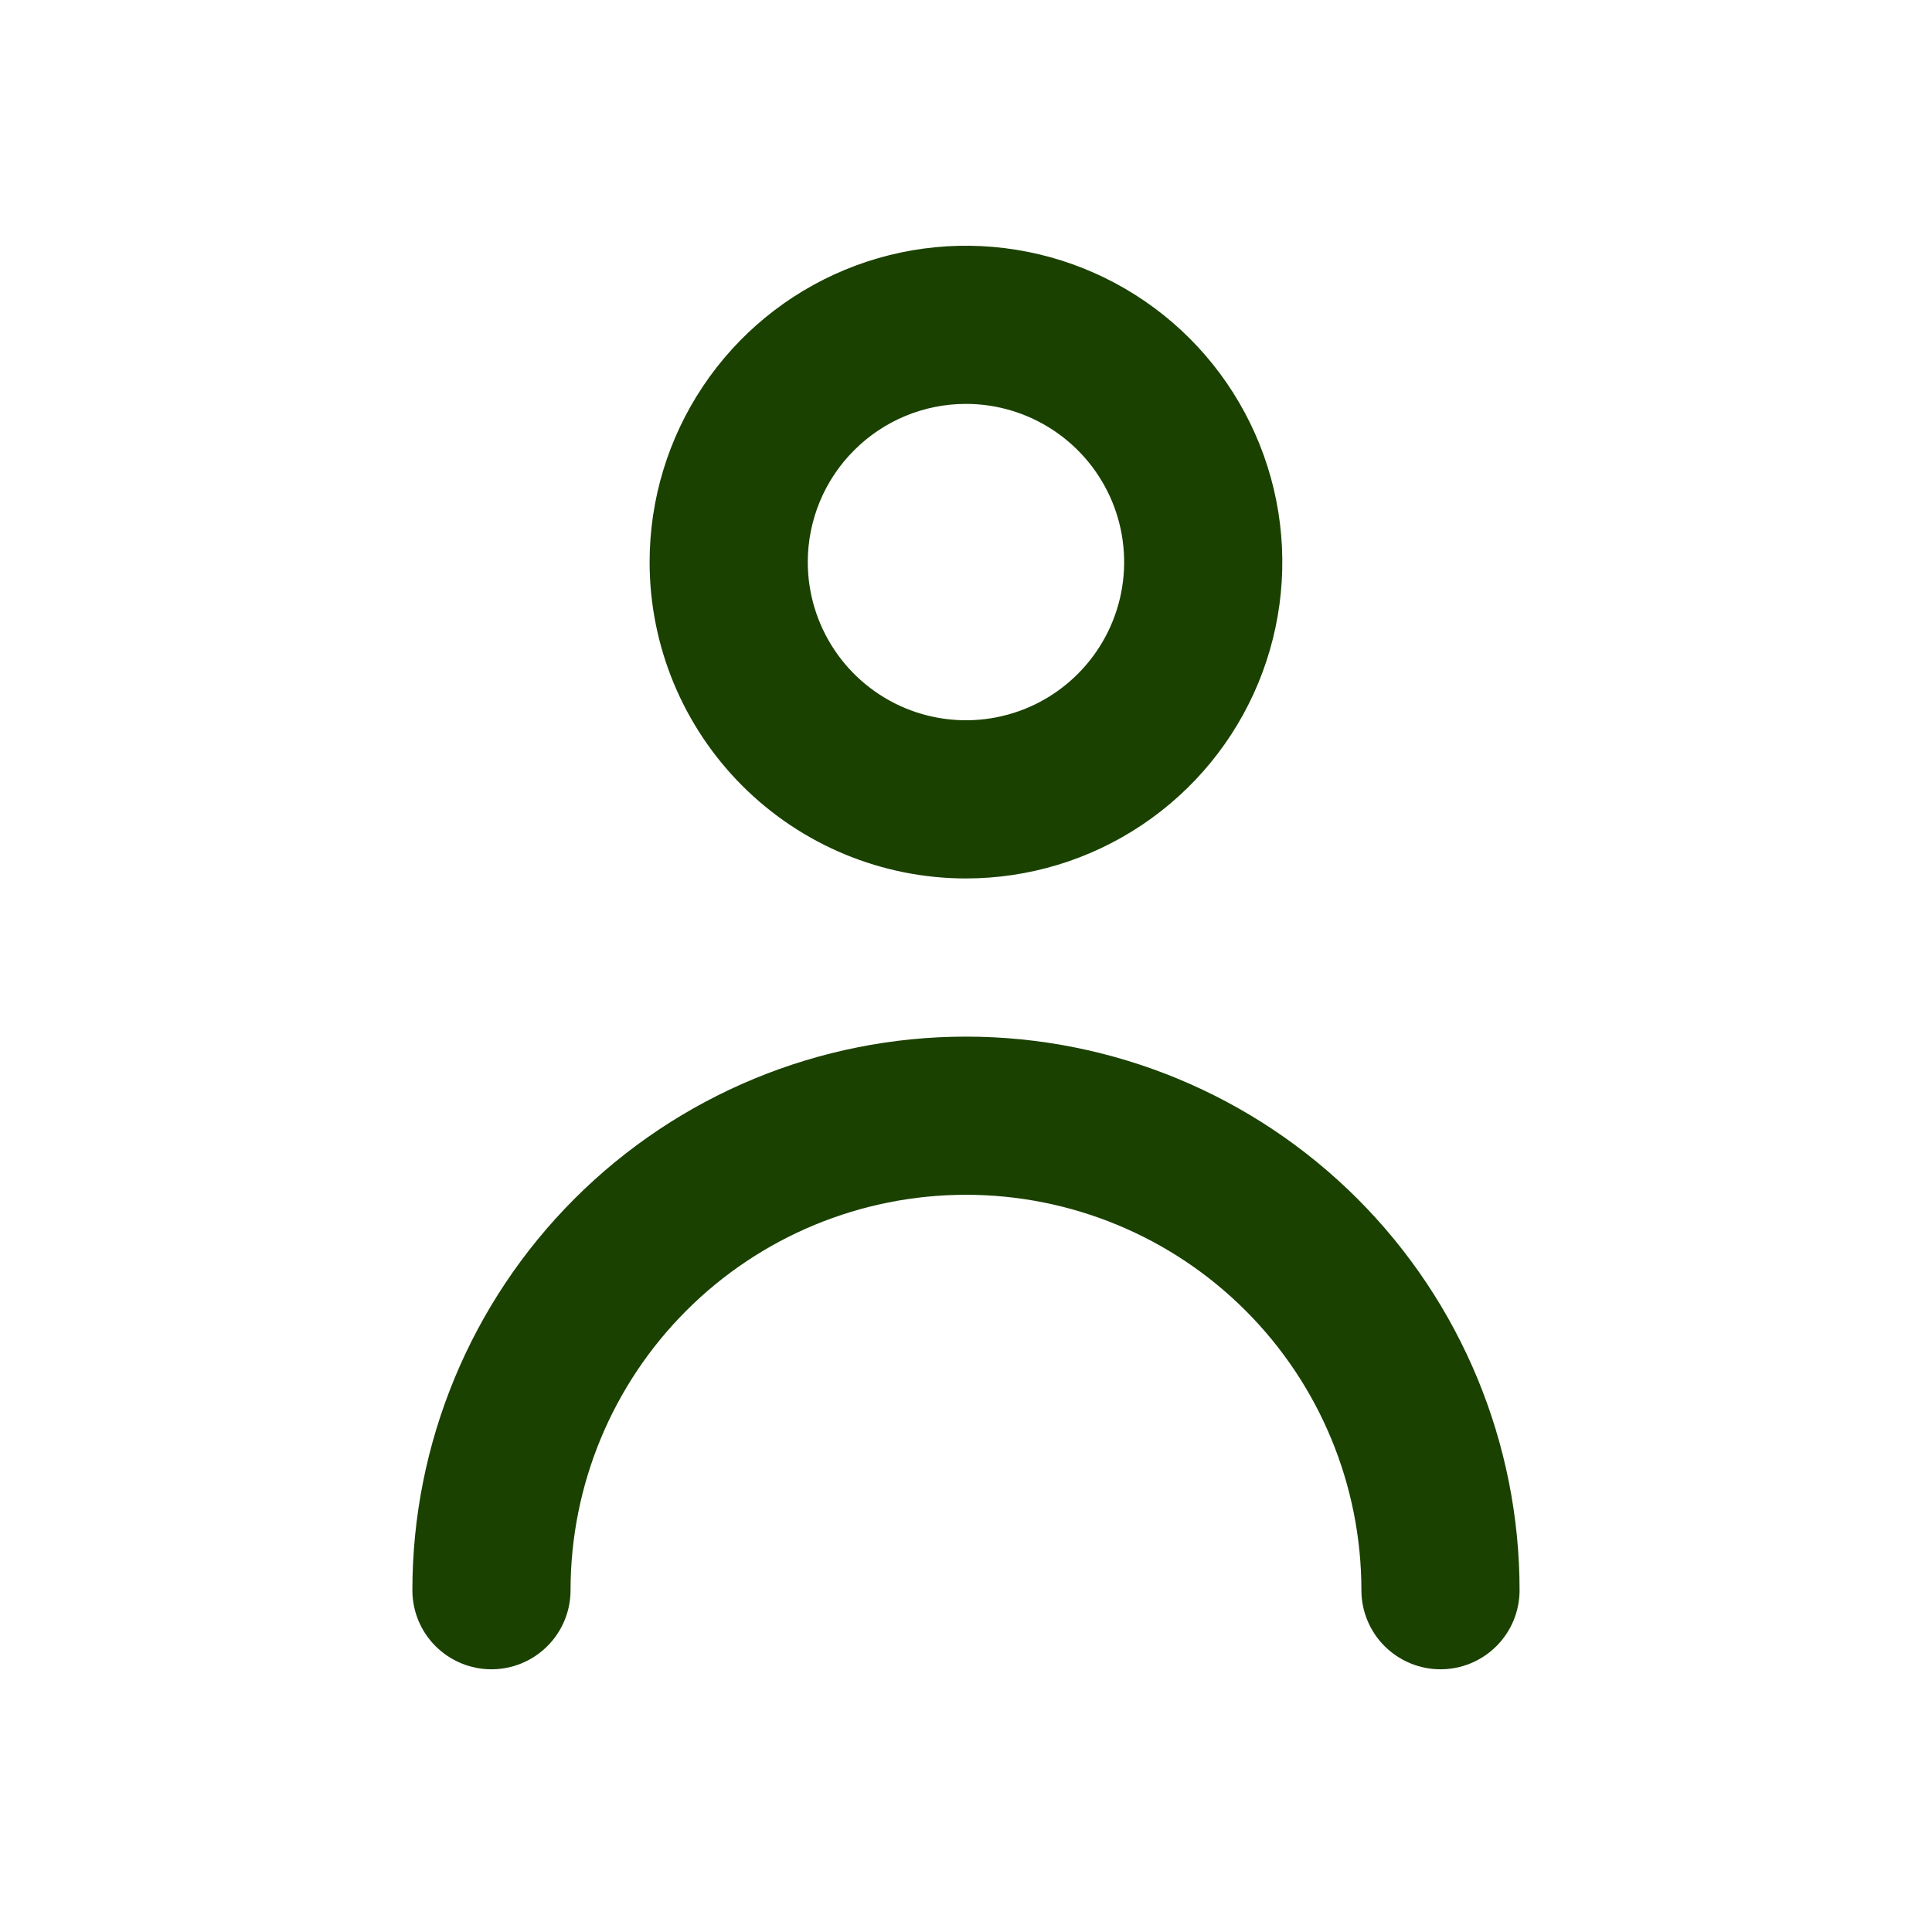 <svg width="38" height="38" viewBox="0 0 38 38" fill="none" xmlns="http://www.w3.org/2000/svg">
<path d="M18.999 17.278C20.23 17.278 21.433 16.913 22.456 16.229C23.48 15.545 24.277 14.574 24.748 13.437C25.219 12.3 25.342 11.049 25.102 9.842C24.862 8.635 24.269 7.526 23.399 6.656C22.529 5.786 21.42 5.193 20.213 4.953C19.006 4.713 17.755 4.836 16.618 5.307C15.481 5.778 14.51 6.575 13.826 7.599C13.142 8.622 12.777 9.825 12.777 11.056C12.777 12.706 13.433 14.288 14.6 15.455C15.767 16.622 17.349 17.278 18.999 17.278ZM18.999 7.944C19.615 7.944 20.216 8.127 20.728 8.469C21.239 8.811 21.638 9.296 21.874 9.865C22.109 10.433 22.171 11.059 22.051 11.662C21.931 12.266 21.634 12.82 21.199 13.255C20.764 13.691 20.21 13.987 19.606 14.107C19.003 14.227 18.377 14.165 17.809 13.93C17.24 13.694 16.755 13.296 16.413 12.784C16.071 12.272 15.888 11.671 15.888 11.056C15.888 10.23 16.216 9.439 16.8 8.856C17.383 8.272 18.174 7.944 18.999 7.944Z" fill="#1A4100"/>
<path d="M19 20.389C16.112 20.389 13.342 21.536 11.3 23.578C9.258 25.62 8.111 28.39 8.111 31.278C8.111 31.69 8.274 32.086 8.566 32.377C8.858 32.669 9.254 32.833 9.666 32.833C10.079 32.833 10.474 32.669 10.766 32.377C11.058 32.086 11.222 31.69 11.222 31.278C11.222 29.215 12.041 27.236 13.5 25.778C14.958 24.319 16.937 23.5 19 23.5C21.062 23.5 23.041 24.319 24.499 25.778C25.958 27.236 26.777 29.215 26.777 31.278C26.777 31.69 26.941 32.086 27.233 32.377C27.525 32.669 27.92 32.833 28.333 32.833C28.745 32.833 29.141 32.669 29.433 32.377C29.724 32.086 29.888 31.69 29.888 31.278C29.888 28.39 28.741 25.62 26.699 23.578C24.657 21.536 21.887 20.389 19 20.389Z" fill="#1A4100"/>
</svg>

